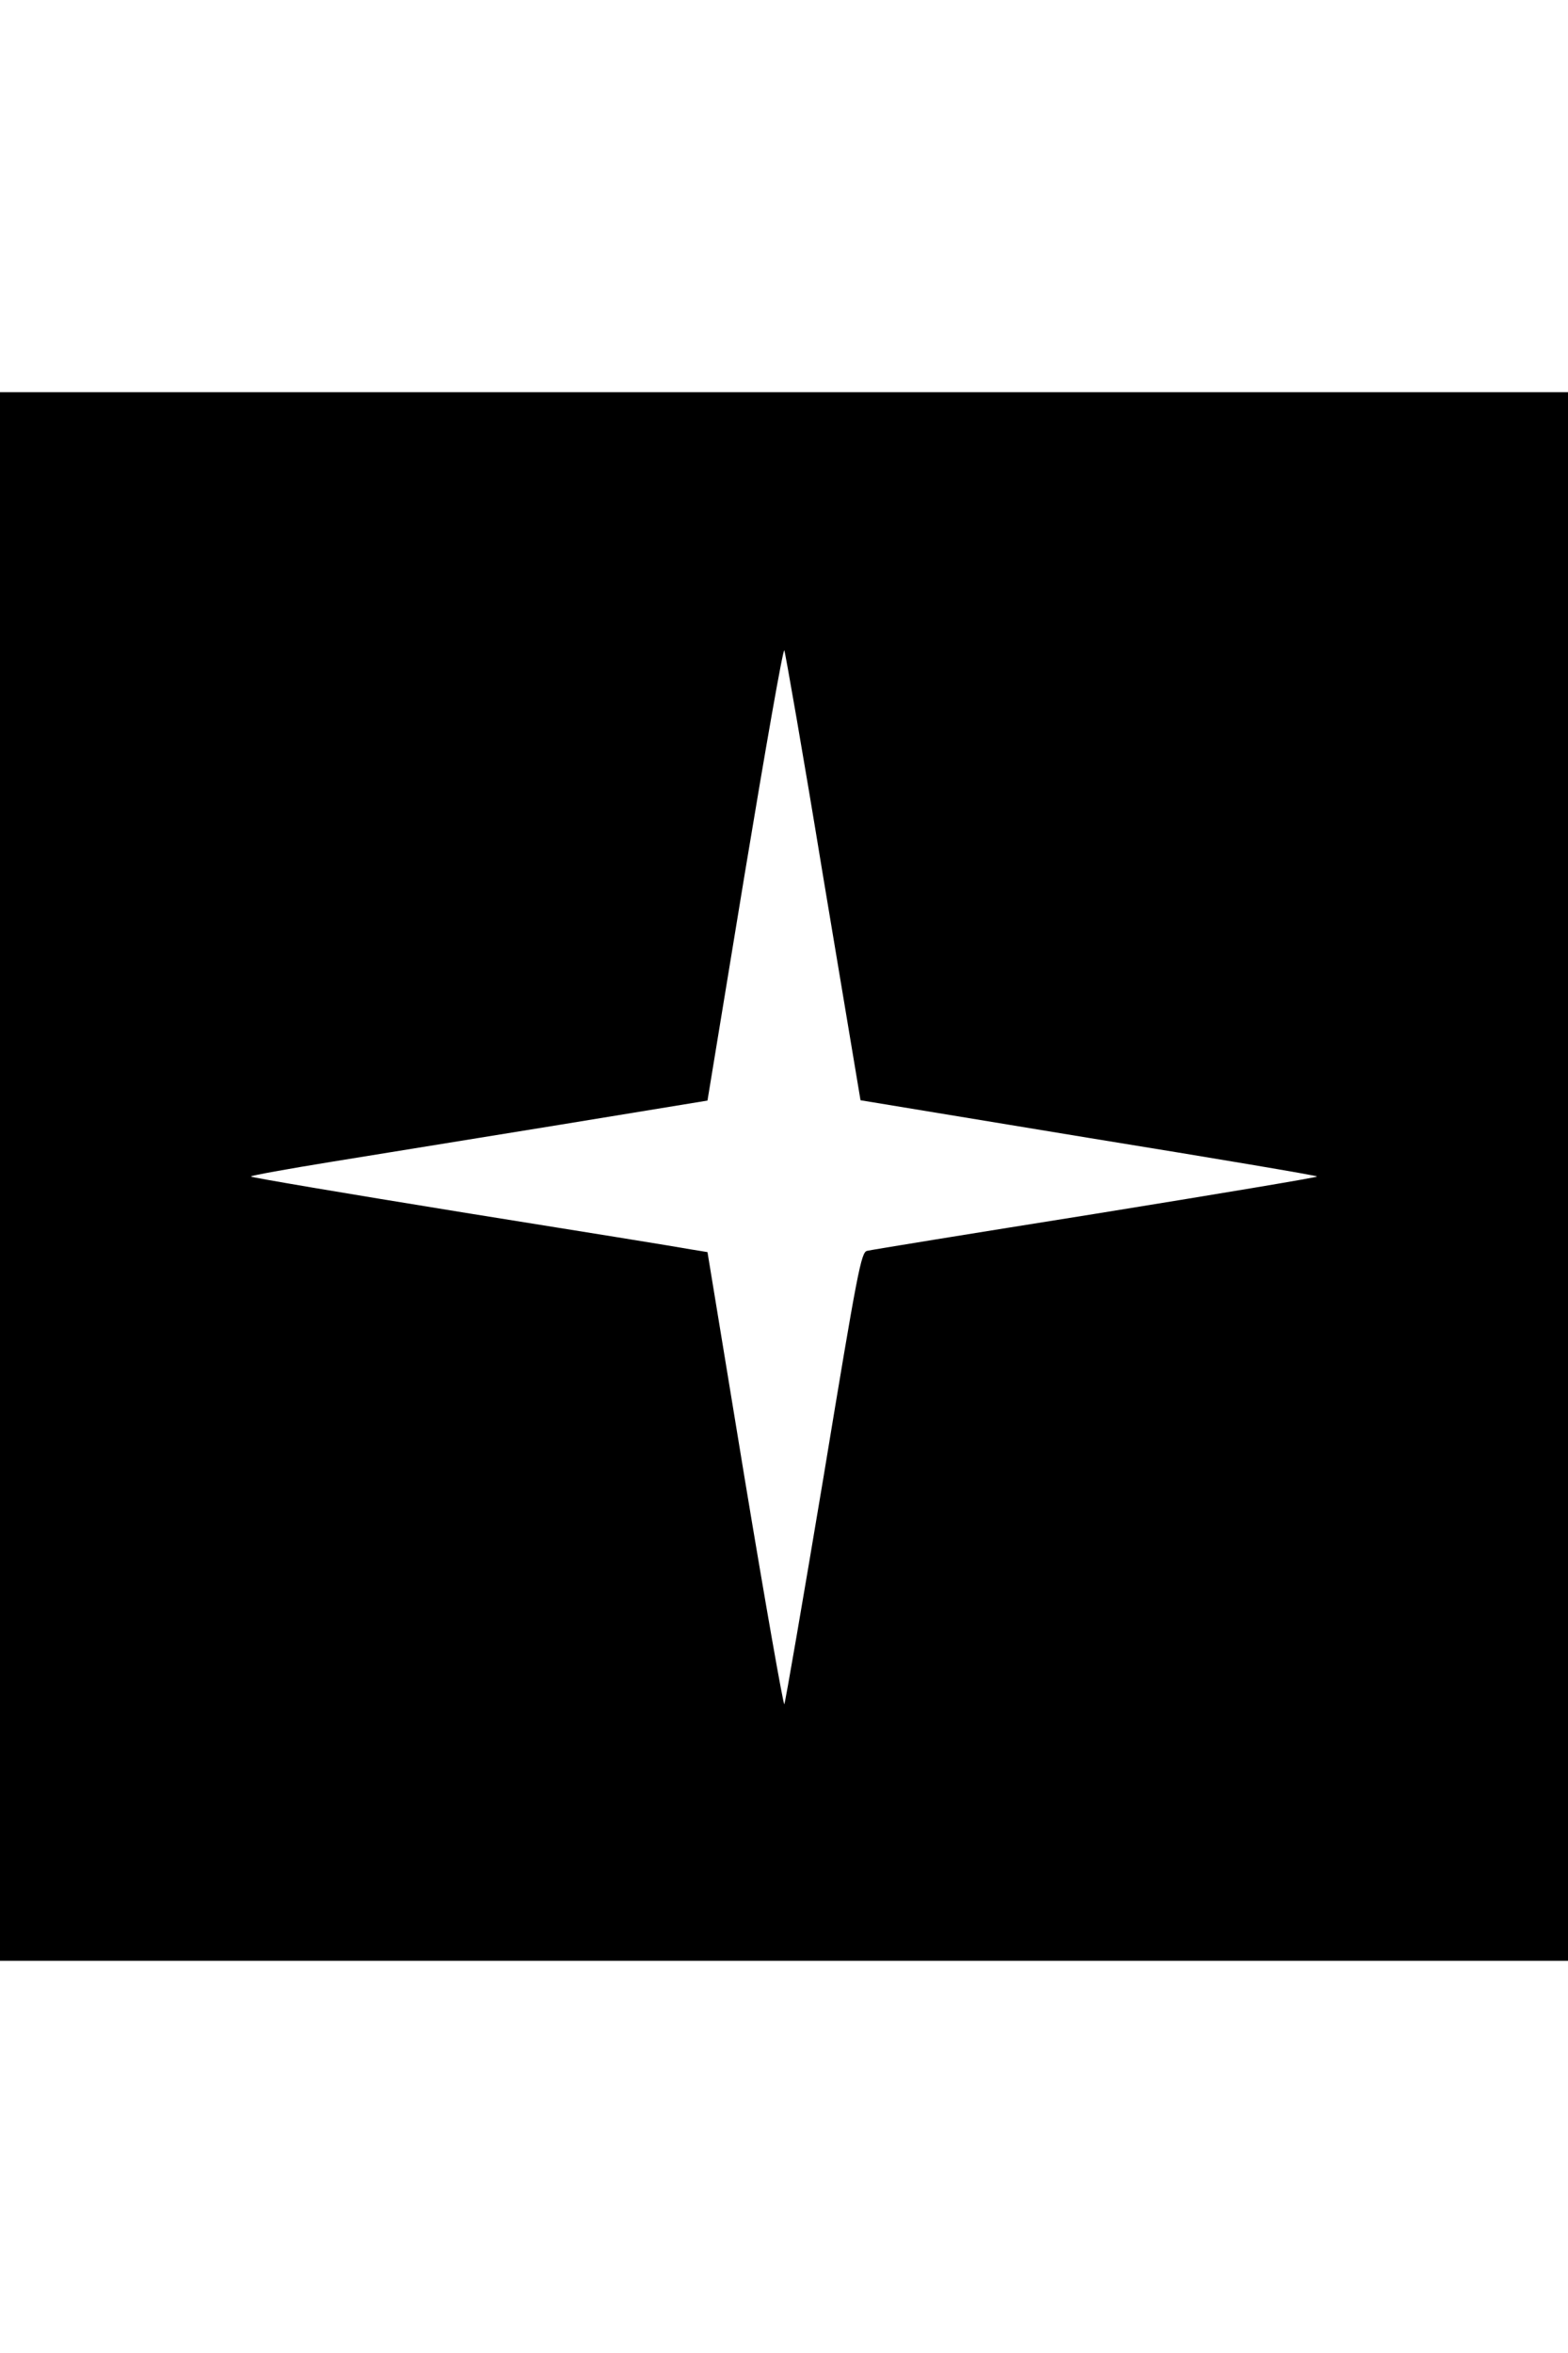 <?xml version="1.0" standalone="no"?>
<!DOCTYPE svg PUBLIC "-//W3C//DTD SVG 20010904//EN"
 "http://www.w3.org/TR/2001/REC-SVG-20010904/DTD/svg10.dtd">
<svg version="1.0" xmlns="http://www.w3.org/2000/svg"
 width="40pt" height="60pt" viewBox="0 0 500 500"
 preserveAspectRatio="xMidYMid meet">

<g transform="translate(0,500) scale(0.1,-0.1)"
fill="#000000" stroke="none">
<path d="M0 2500 l0 -2500 2500 0 2500 0 0 2500 0 2500 -2500 0 -2500 0 0
-2500z m2625 955 c65 -390 119 -711 119 -712 1 0 328 -54 728 -120 401 -65
728 -120 728 -123 0 -3 -318 -56 -708 -119 -389 -62 -716 -115 -727 -118 -19
-4 -30 -60 -139 -721 -66 -394 -122 -720 -125 -724 -3 -4 -60 319 -126 717
l-119 724 -55 9 c-31 6 -359 59 -728 118 -370 60 -673 111 -673 114 0 3 116
24 258 47 141 23 469 76 728 118 l470 77 119 724 c66 398 122 718 126 711 3
-6 60 -331 124 -722z"/>
</g>
</svg>
